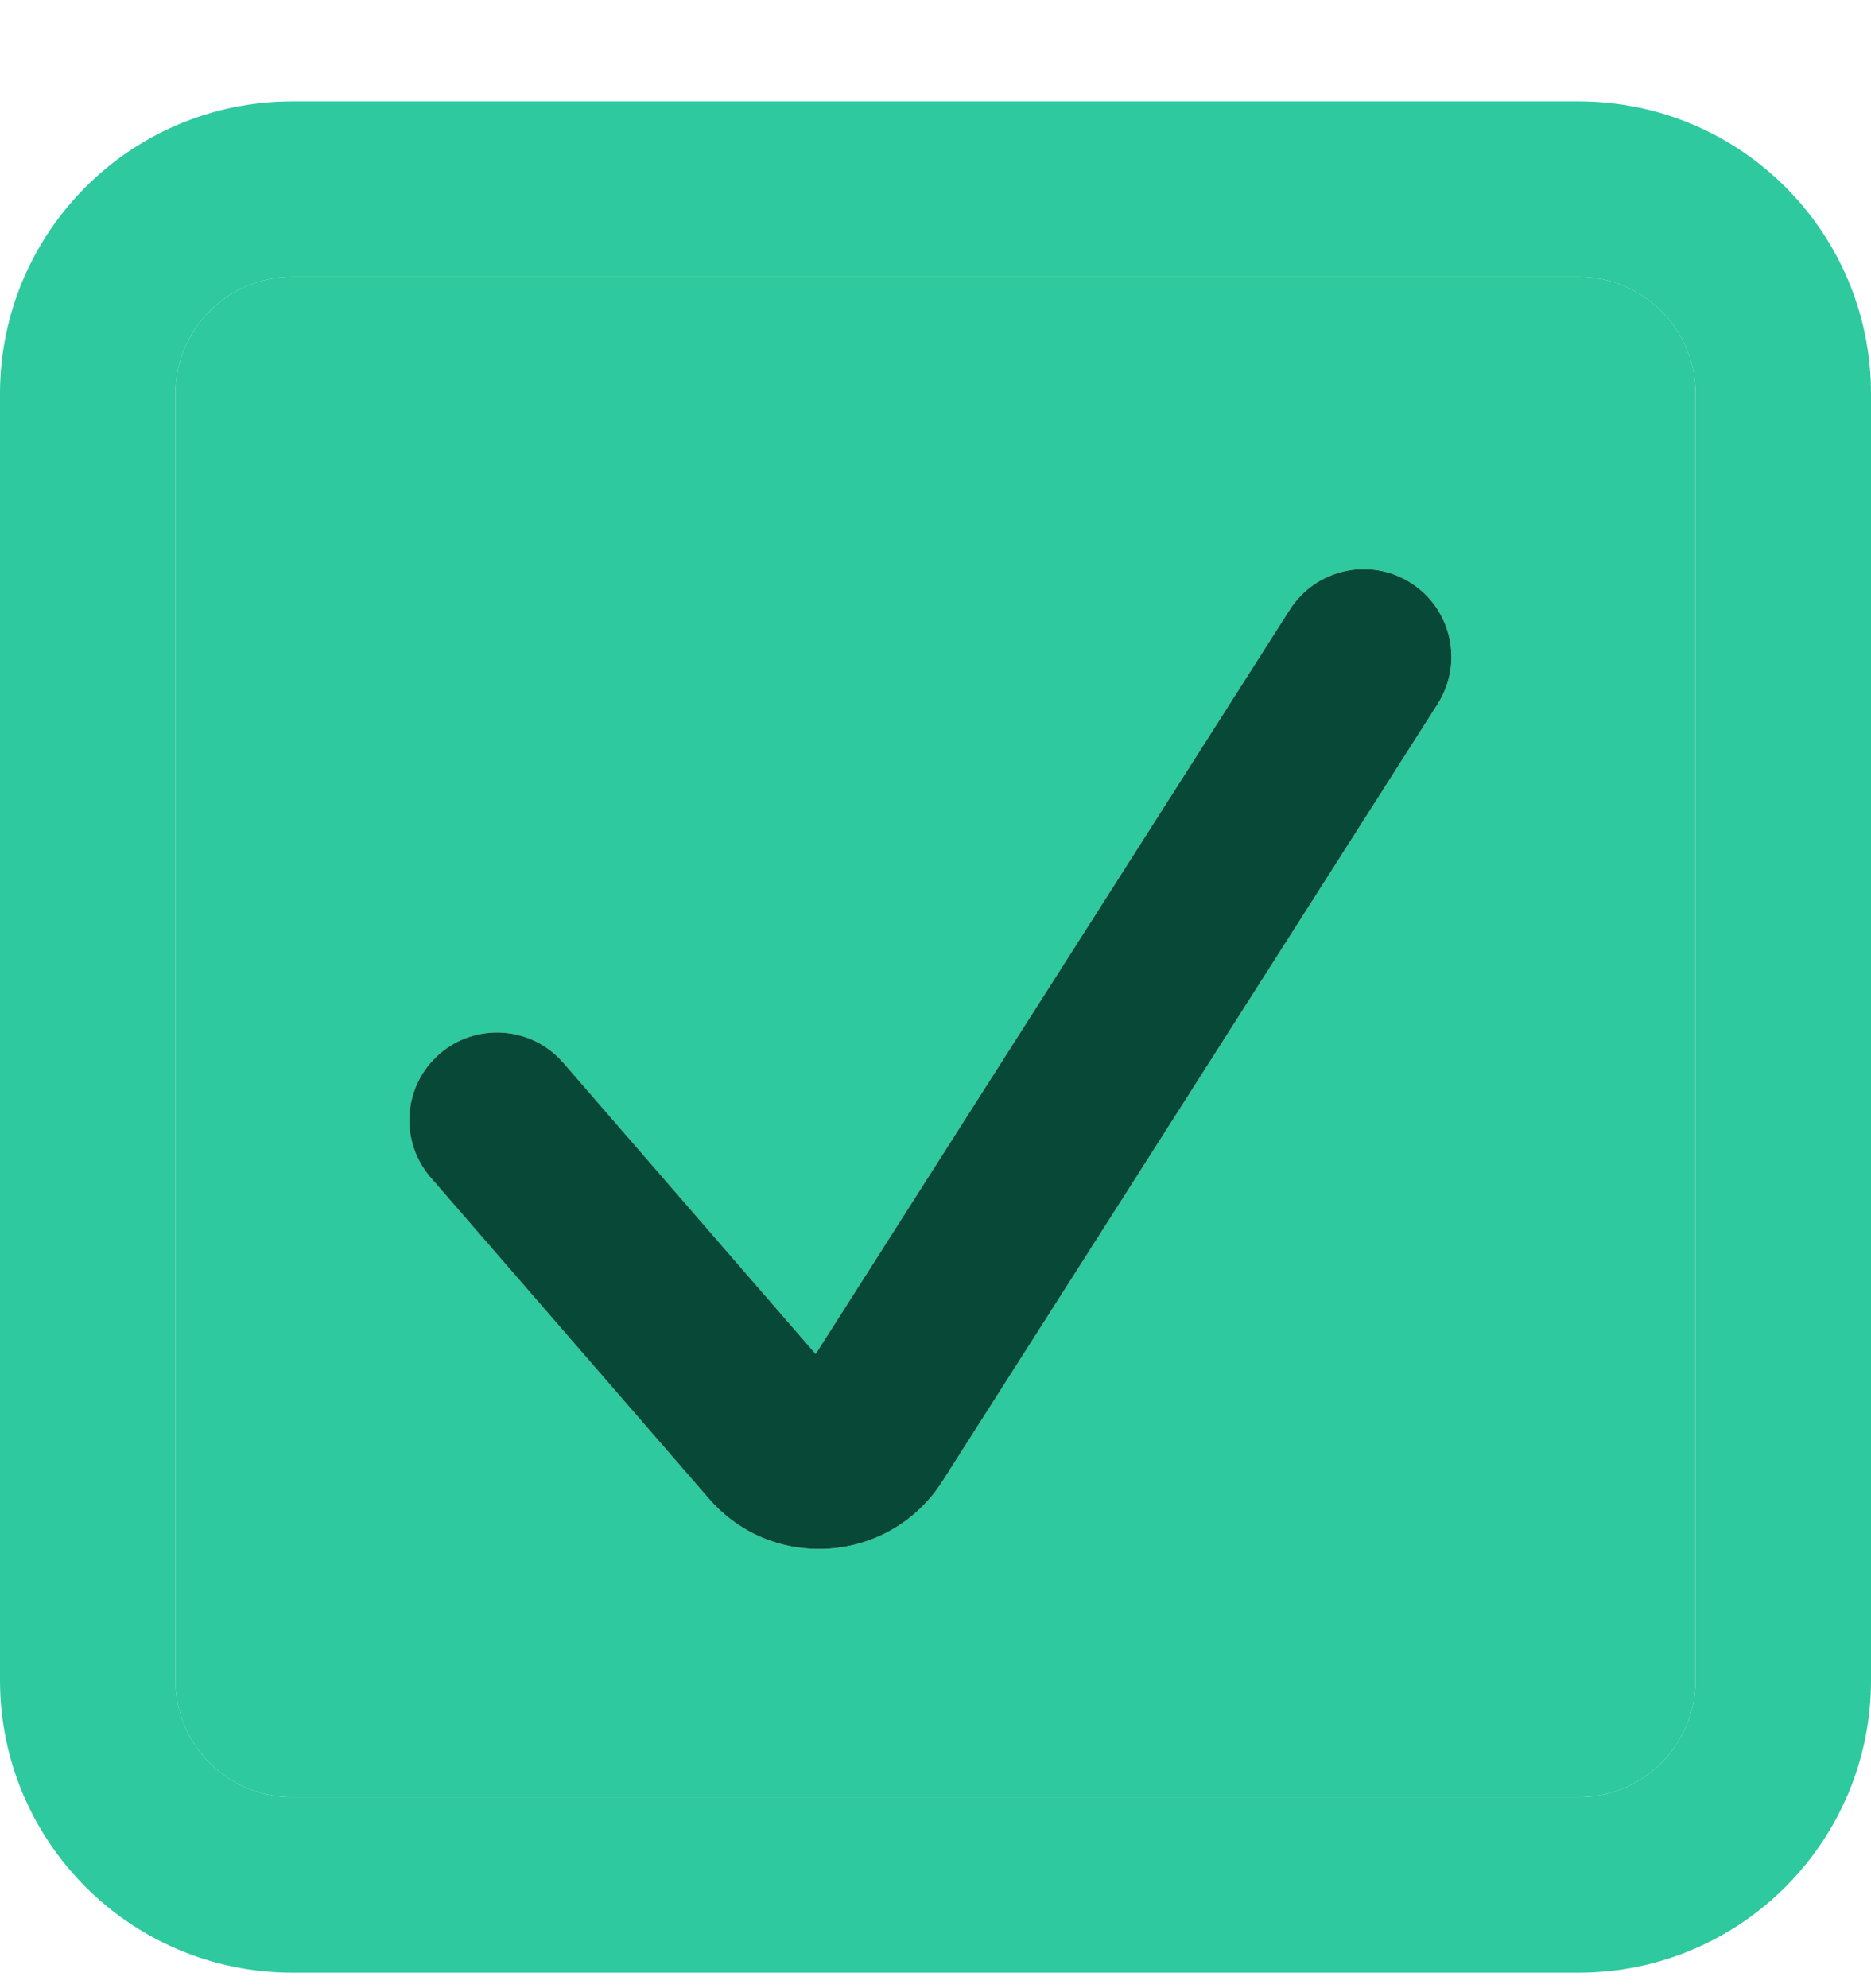 <svg width="16" height="17" viewBox="0 0 16 17" fill="none" xmlns="http://www.w3.org/2000/svg">
<path fill-rule="evenodd" clip-rule="evenodd" d="M13.5 2.367H2.5C1.948 2.367 1.5 2.814 1.5 3.367V14.367C1.5 14.919 1.948 15.367 2.5 15.367H13.5C14.052 15.367 14.5 14.919 14.5 14.367V3.367C14.5 2.814 14.052 2.367 13.5 2.367ZM2.5 0.867C1.119 0.867 0 1.986 0 3.367V14.367C0 15.747 1.119 16.867 2.5 16.867H13.5C14.881 16.867 16 15.747 16 14.367V3.367C16 1.986 14.881 0.867 13.5 0.867H2.5Z" fill="#2EC99E"/>
<path fill-rule="evenodd" clip-rule="evenodd" d="M2.5 2.367H13.5C14.052 2.367 14.5 2.814 14.5 3.367V14.367C14.5 14.919 14.052 15.367 13.5 15.367H2.5C1.948 15.367 1.5 14.919 1.5 14.367V3.367C1.5 2.814 1.948 2.367 2.5 2.367ZM12.065 4.984C12.414 5.207 12.517 5.67 12.294 6.02L8.059 12.666C7.61 13.371 6.608 13.445 6.061 12.813L3.683 10.069C3.412 9.756 3.446 9.282 3.759 9.011C4.072 8.74 4.546 8.774 4.817 9.087L6.975 11.577L11.029 5.214C11.252 4.864 11.716 4.762 12.065 4.984Z" fill="#2EC99E"/>
<path d="M12.294 6.02C12.517 5.67 12.414 5.207 12.065 4.984C11.716 4.762 11.252 4.864 11.029 5.214L6.975 11.577L4.817 9.087C4.546 8.774 4.072 8.74 3.759 9.011C3.446 9.282 3.412 9.756 3.683 10.069L6.061 12.813C6.608 13.445 7.61 13.371 8.059 12.666L12.294 6.02Z" fill="#084836"/>
</svg>
